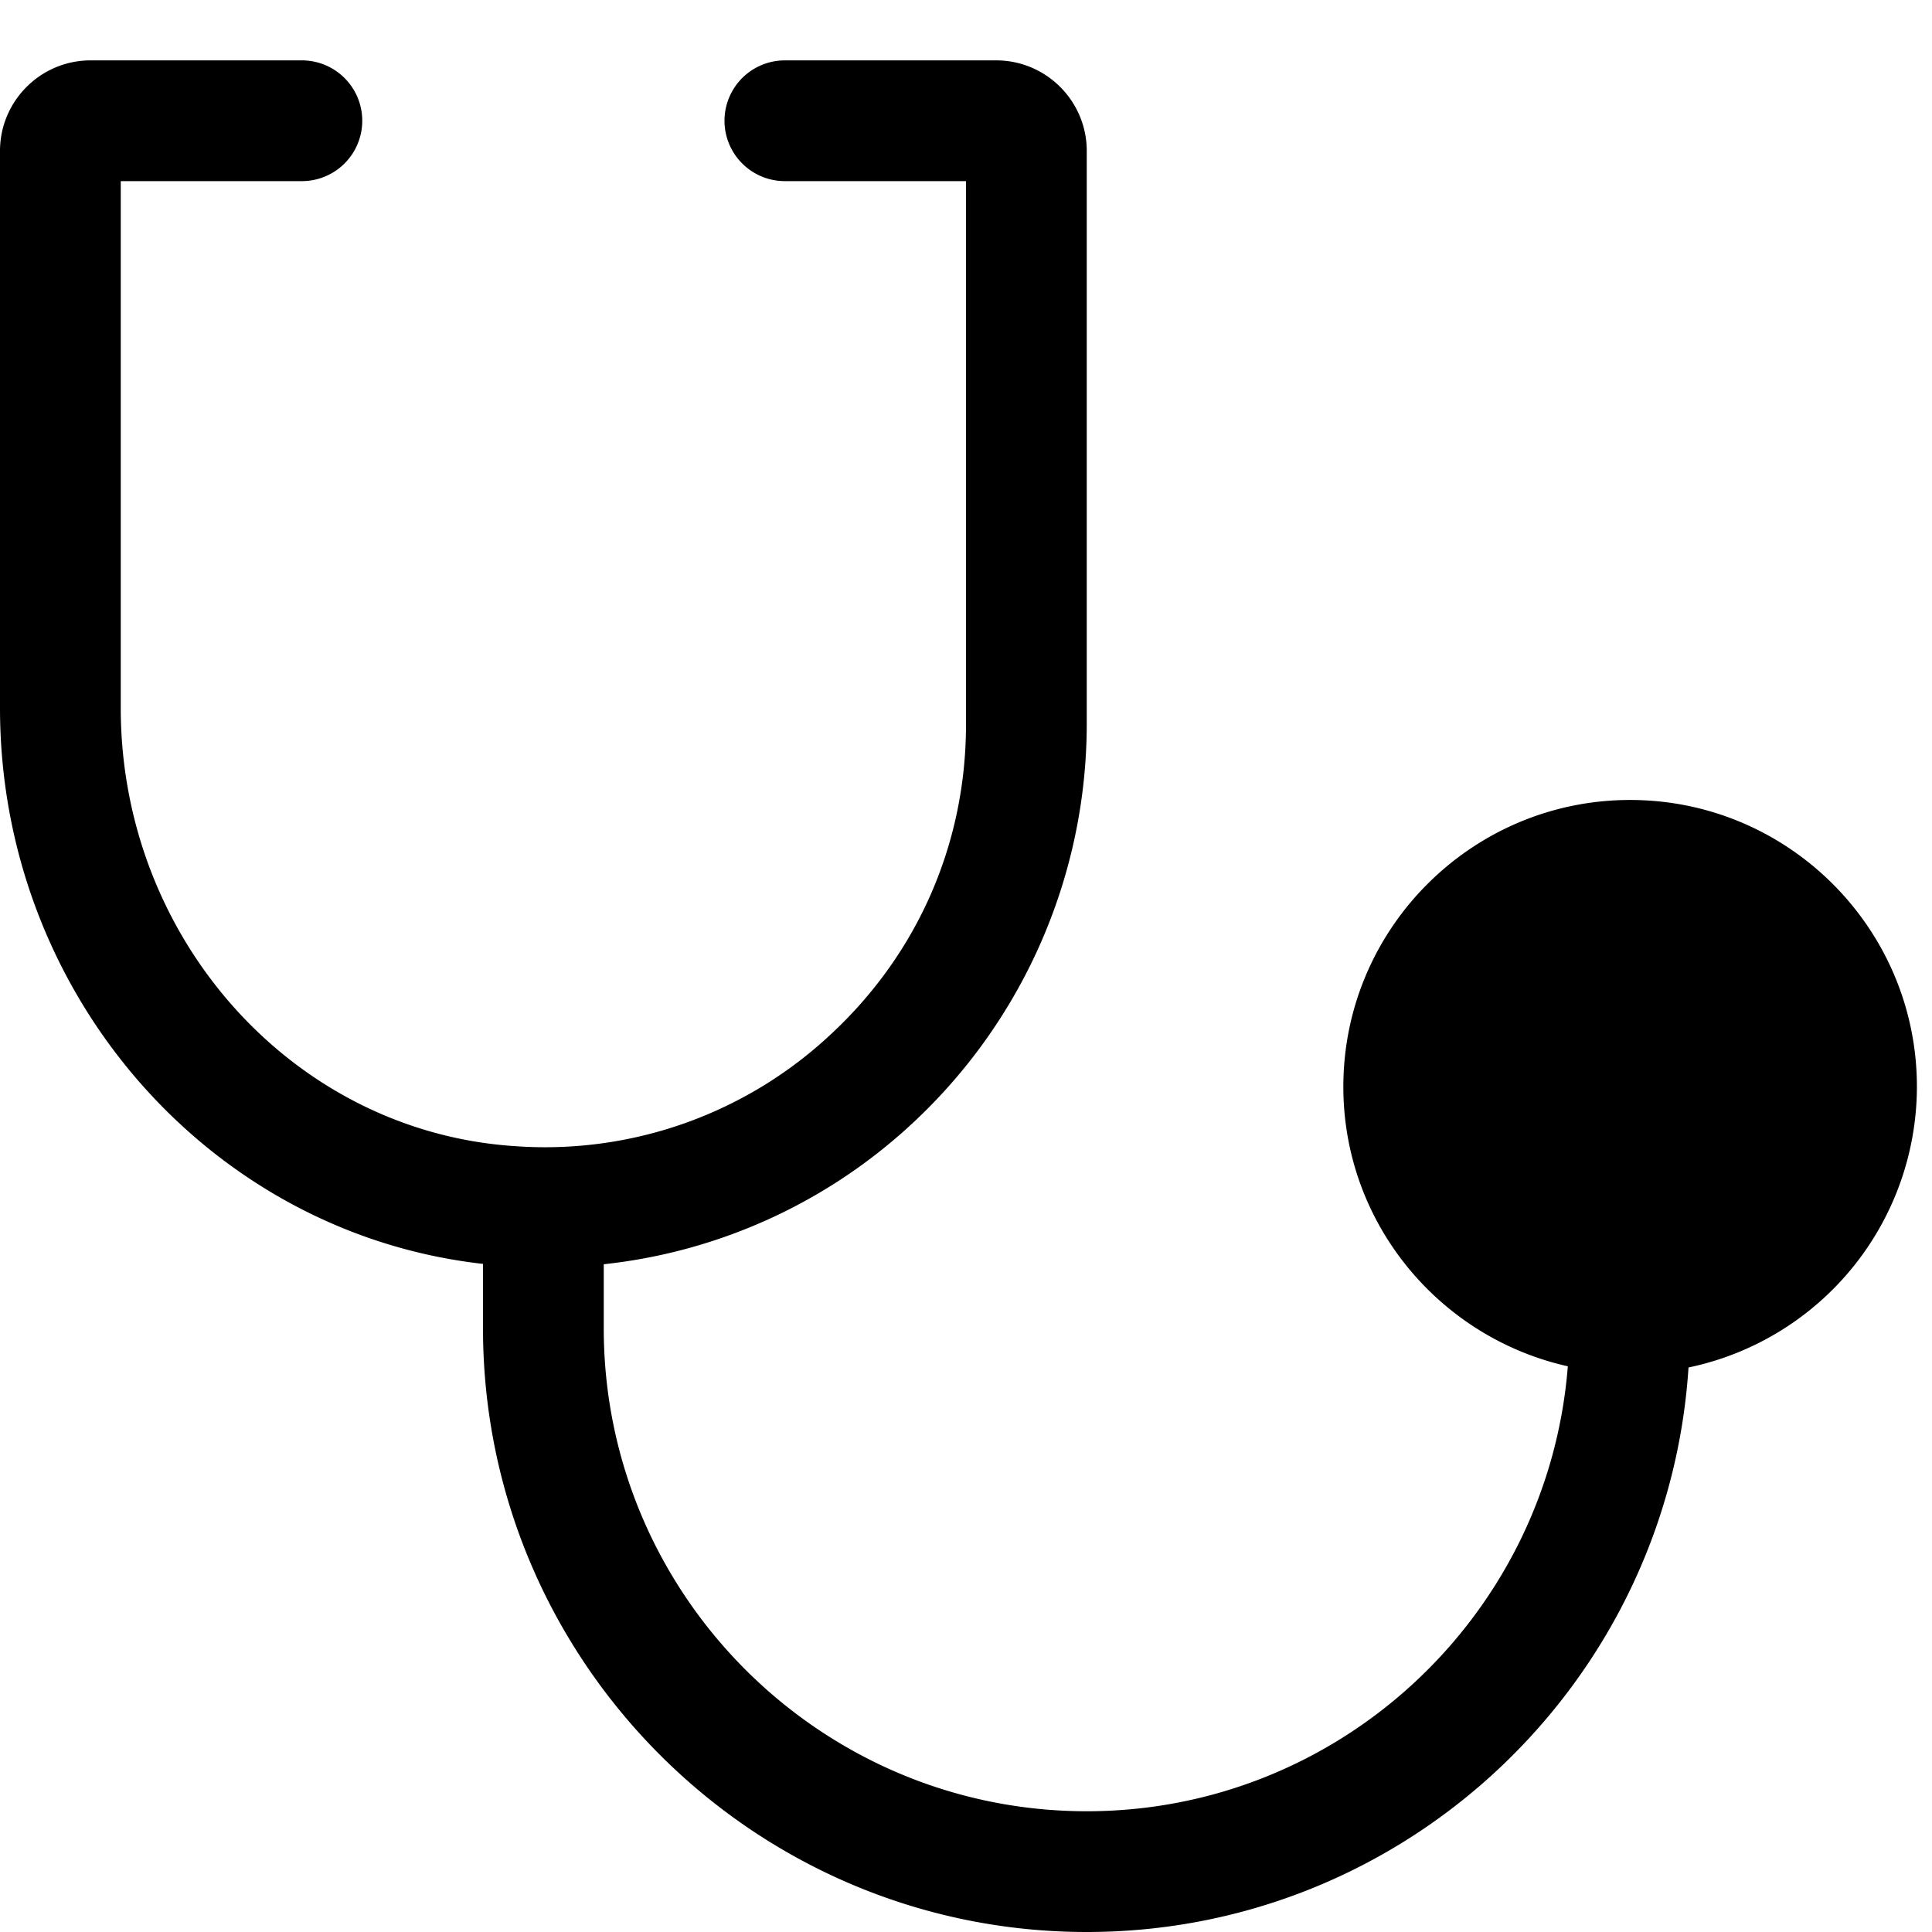 <svg xmlns="http://www.w3.org/2000/svg" viewBox="0 0 32 32">
  <path d="M31.75 18c0-2.62-2.13-4.75-4.75-4.75s-4.75 2.13-4.75 4.75c0 2.264 1.595 4.156 3.718 4.63C25.645 26.747 22.198 30 18 30c-4.411 0-8-3.589-8-8v-1.06a8.9 8.9 0 0 0 5.154-2.373A9.032 9.032 0 0 0 18 12V2.5c0-.827-.673-1.5-1.5-1.5H13a1 1 0 1 0 0 2h3v9c0 1.956-.786 3.77-2.214 5.108a6.923 6.923 0 0 1-5.254 1.876C4.869 18.747 2 15.56 2 11.726V3h3a1 1 0 1 0 0-2H1.5C.673 1 0 1.673 0 2.5v9.226c0 4.743 3.484 8.702 8 9.208V22c0 5.514 4.486 10 10 10 5.295 0 9.63-4.14 9.967-9.35A4.757 4.757 0 0 0 31.75 18Z"/>
</svg>
